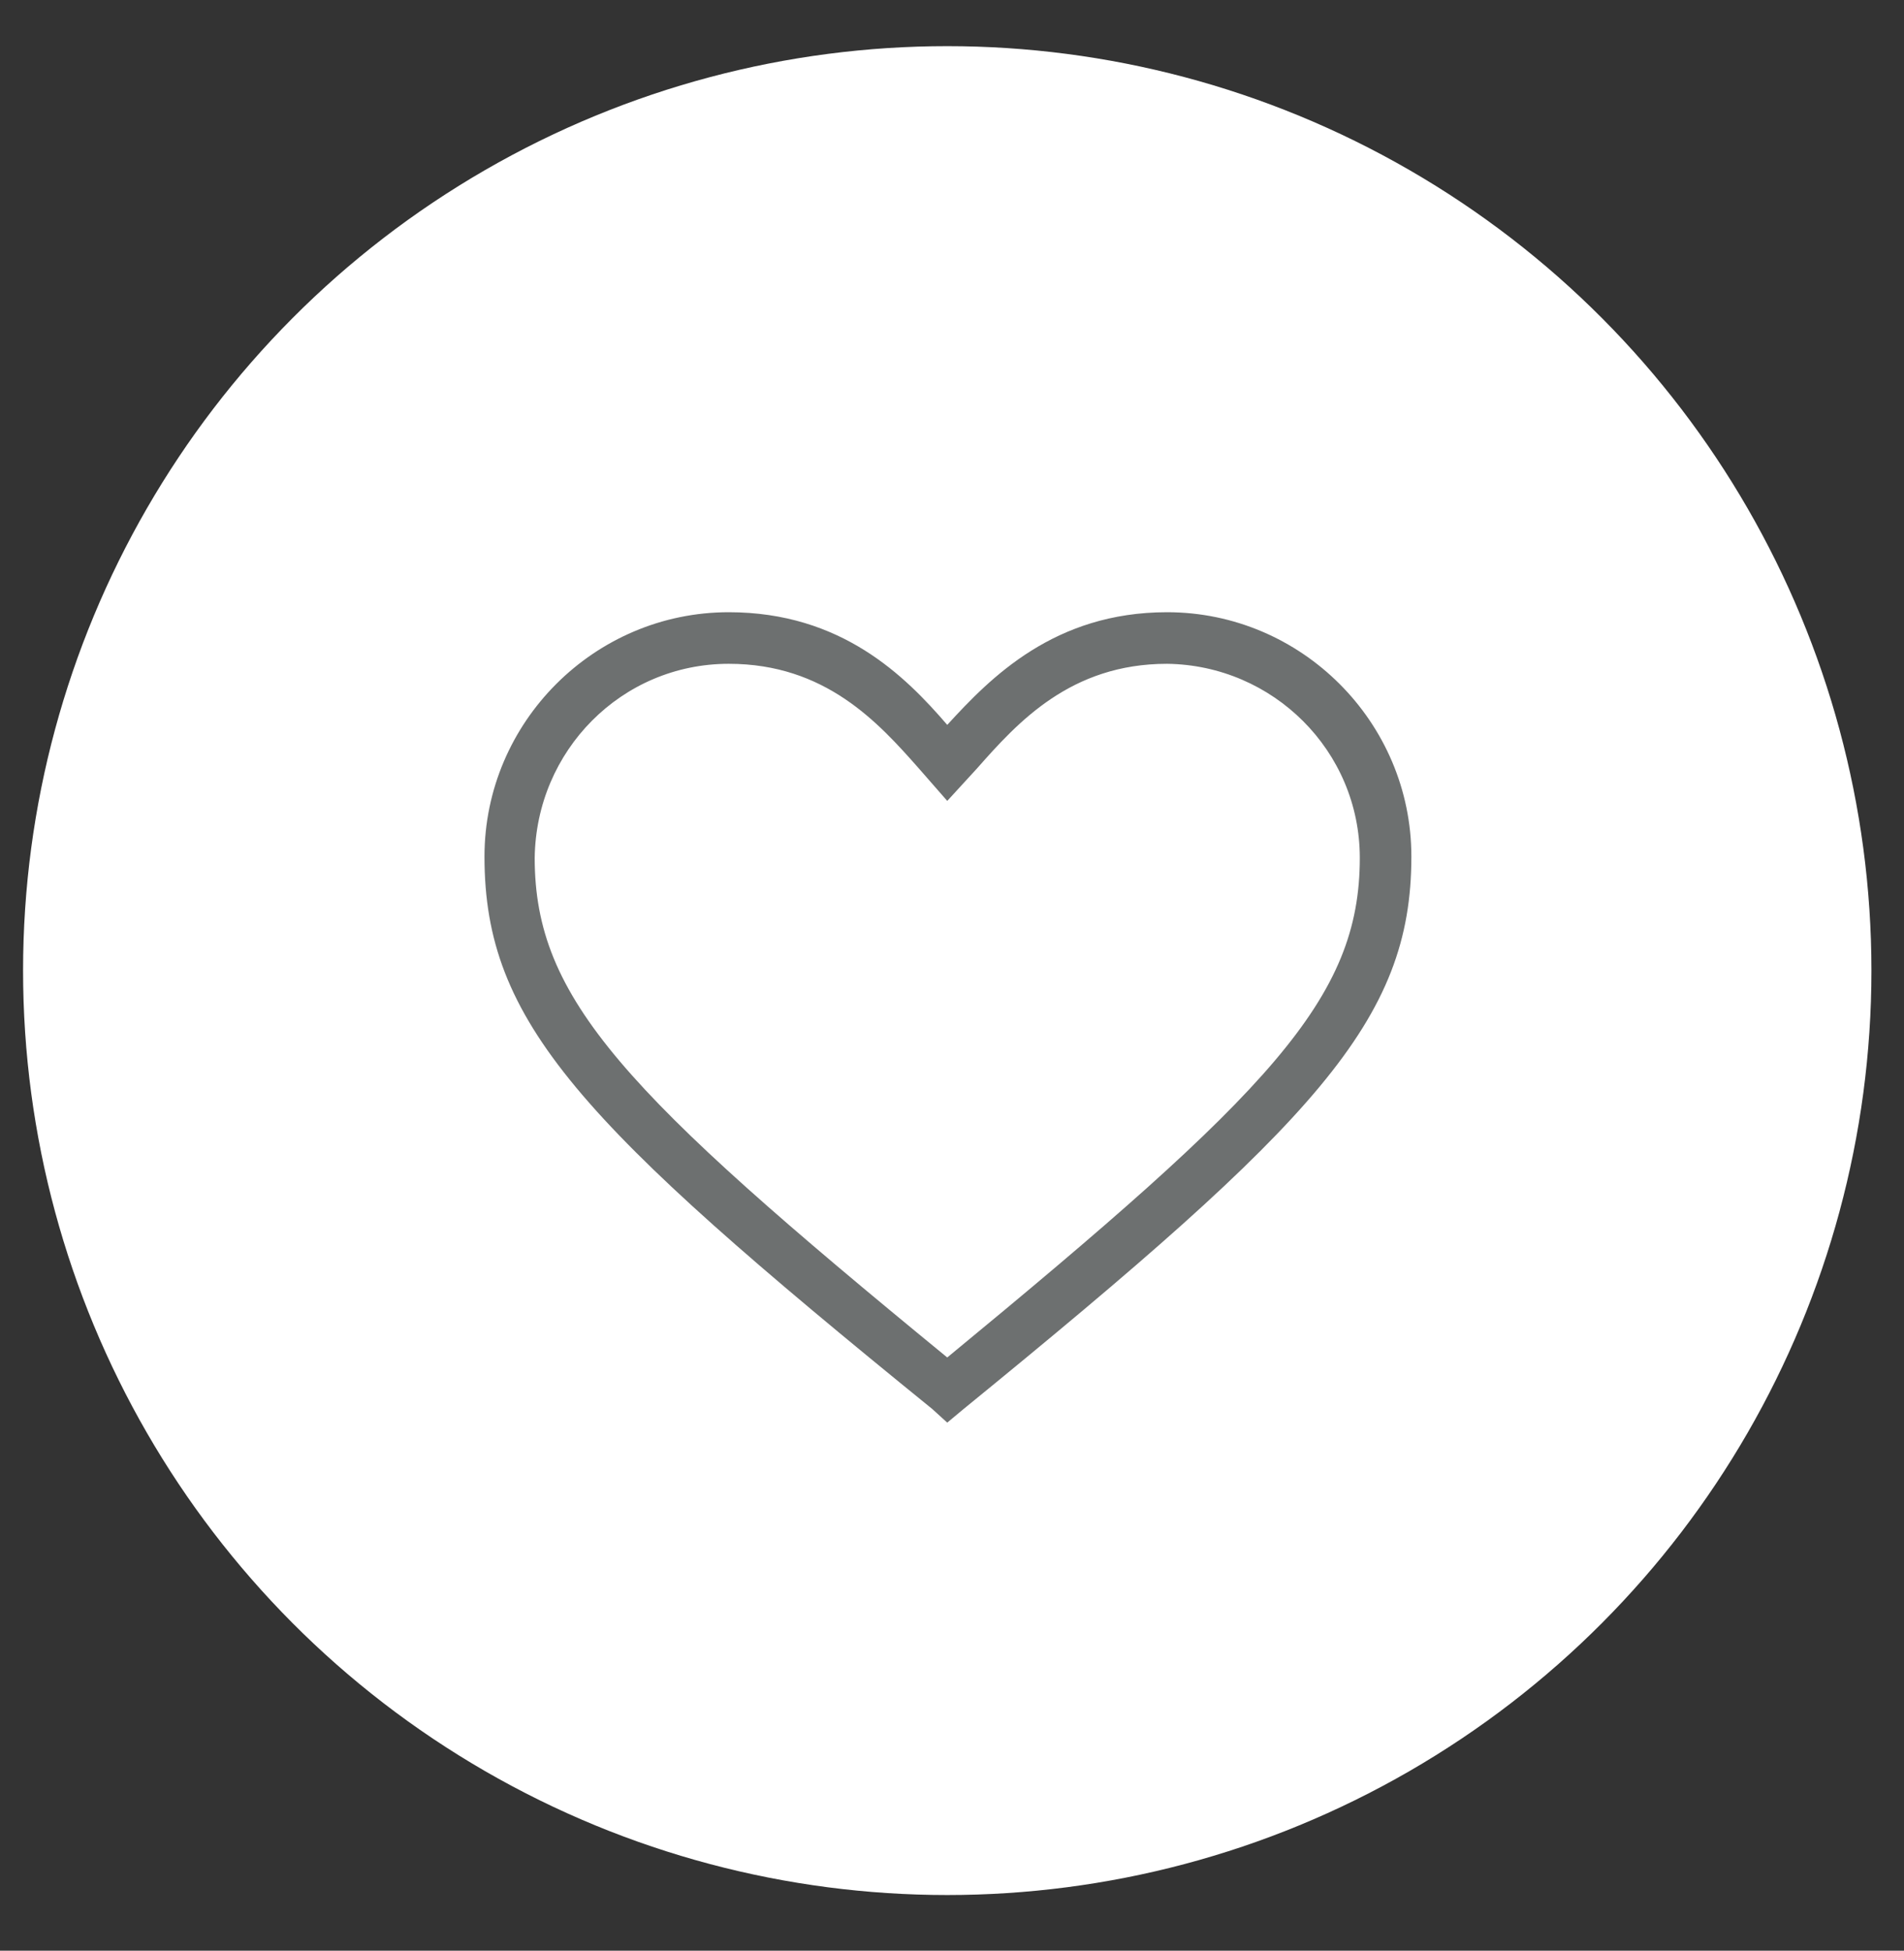 <?xml version="1.0" encoding="utf-8"?>
<!-- Generator: Adobe Illustrator 20.1.0, SVG Export Plug-In . SVG Version: 6.00 Build 0)  -->
<svg version="1.1" id="Laag_1" xmlns="http://www.w3.org/2000/svg" xmlns:xlink="http://www.w3.org/1999/xlink" x="0px" y="0px"
	 viewBox="0 0 140.3 143.7" style="enable-background:new 0 0 140.3 143.7;" xml:space="preserve">
<rect x="0" y="0" width="140.3" height="143.7" fill="#333333" stroke="none"/>
<style type="text/css">
	.st0{fill:#FFFFFF;}
	.st1{fill:#6D7070;}
</style>
<title>Tekengebied 1</title>
<circle class="st0" cx="69.8" cy="71.5" r="68.1"/>
<g id="Icon-Heart">
	<path id="Fill-18" class="st1" d="M69.8,104.8l-1.1-1c-26-21.1-33-28.5-33-40.7c0-9.9,8.1-18,18-18c8.3,0,13,4.7,16.1,8.3
		c3.2-3.5,7.9-8.3,16.2-8.3c9.9,0,18,8.1,18,18c0,12.1-7,19.5-33,40.7L69.8,104.8L69.8,104.8z M53.7,48.9c-7.9,0-14.2,6.4-14.3,14.3
		c0,10.4,6.6,17.3,30.4,36.8c23.8-19.6,30.4-26.4,30.4-36.8c0-7.9-6.4-14.2-14.2-14.3c-7.1,0-11,4.3-14,7.7L69.8,59l-2.1-2.4
		C64.7,53.2,60.8,48.9,53.7,48.9L53.7,48.9z"/>
</g>
</svg>
